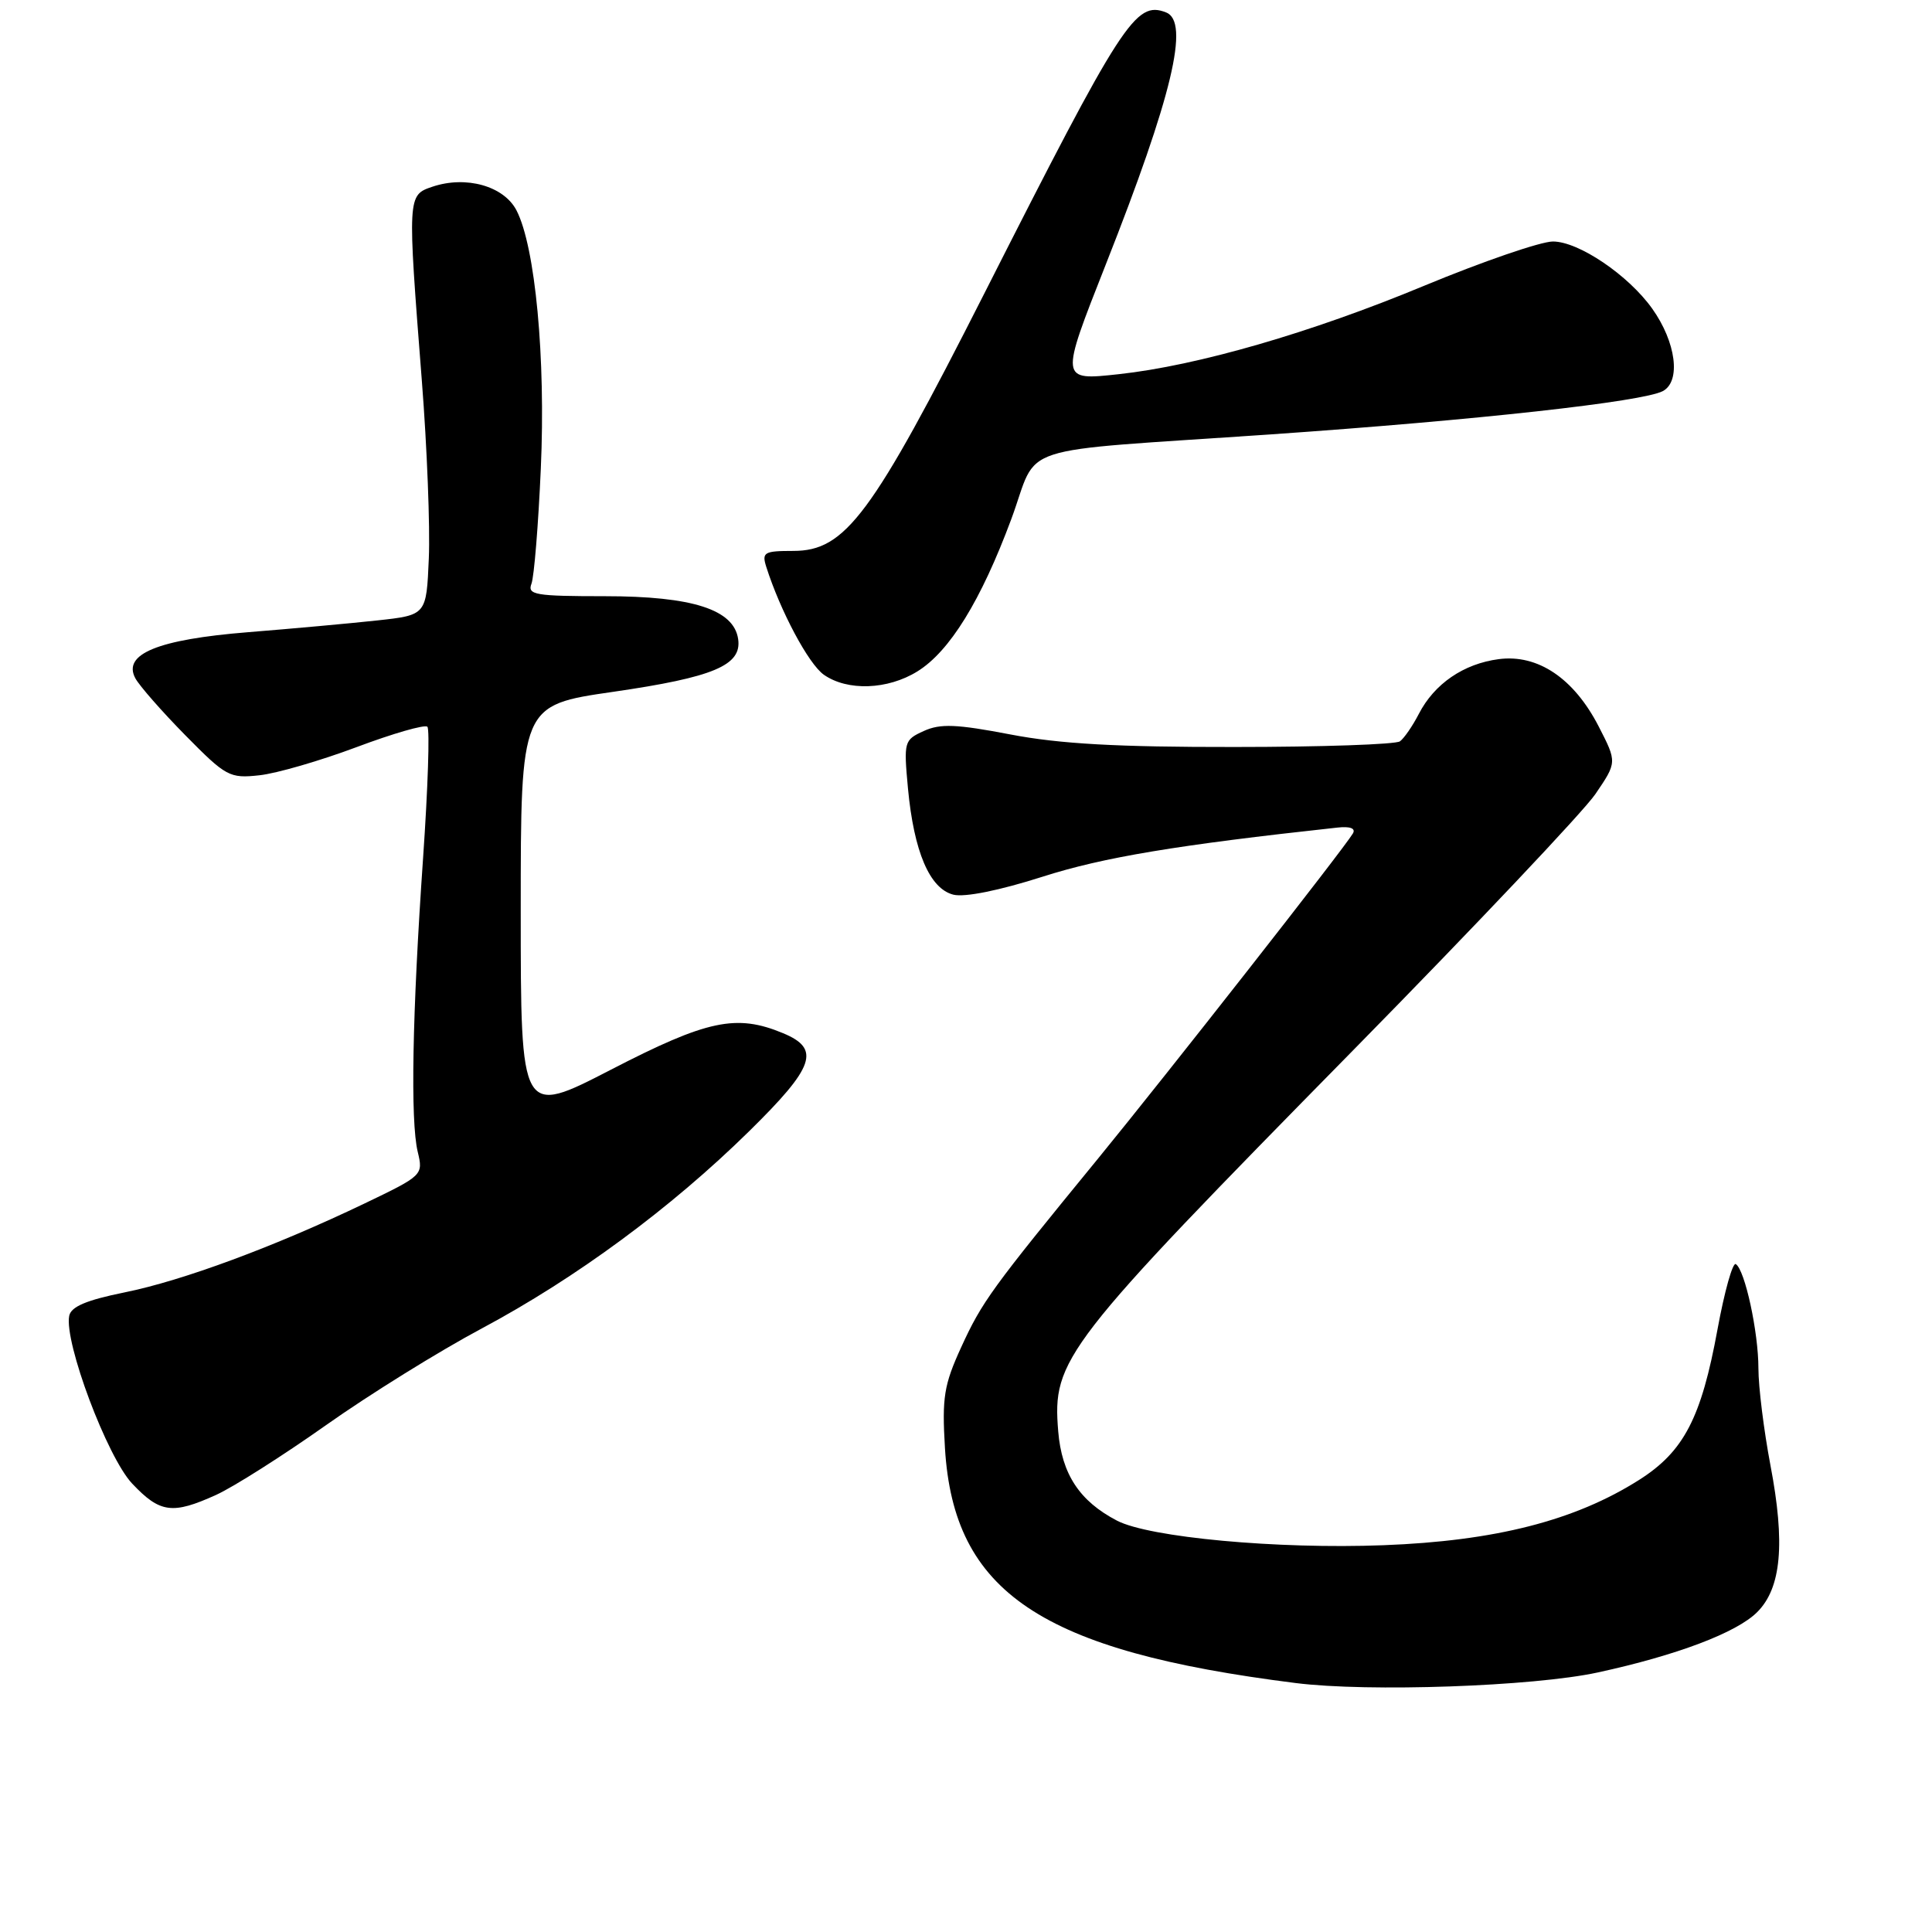 <?xml version="1.0" encoding="UTF-8" standalone="no"?>
<!DOCTYPE svg PUBLIC "-//W3C//DTD SVG 1.1//EN" "http://www.w3.org/Graphics/SVG/1.1/DTD/svg11.dtd" >
<svg xmlns="http://www.w3.org/2000/svg" xmlns:xlink="http://www.w3.org/1999/xlink" version="1.1" viewBox="0 0 256 256">
 <g >
 <path fill="currentColor"
d=" M 211.71 221.61 C 222.18 219.34 230.13 216.33 232.84 213.61 C 236.04 210.42 236.57 204.50 234.59 194.14 C 233.72 189.54 233.00 183.78 233.00 181.33 C 233.00 176.50 231.21 168.25 230.00 167.50 C 229.59 167.24 228.50 171.13 227.58 176.14 C 225.43 187.89 223.12 192.33 217.20 196.09 C 208.69 201.49 198.12 204.19 183.29 204.75 C 169.25 205.29 152.28 203.72 148.00 201.49 C 143.05 198.91 140.69 195.33 140.22 189.67 C 139.43 180.10 140.82 178.31 179.48 138.98 C 195.44 122.74 209.80 107.55 211.39 105.23 C 214.27 101.00 214.27 101.00 211.83 96.25 C 208.55 89.88 203.77 86.66 198.59 87.34 C 193.94 87.95 190.06 90.60 188.00 94.60 C 187.18 96.19 186.05 97.83 185.50 98.23 C 184.95 98.64 175.09 98.98 163.59 98.98 C 148.07 99.00 140.40 98.57 133.89 97.32 C 126.74 95.95 124.60 95.86 122.41 96.86 C 119.79 98.05 119.74 98.26 120.31 104.47 C 121.10 112.87 123.19 117.76 126.33 118.55 C 127.83 118.92 132.41 118.00 138.14 116.17 C 146.20 113.59 155.94 111.97 177.20 109.66 C 178.90 109.47 179.66 109.76 179.27 110.43 C 178.12 112.40 154.62 142.36 145.51 153.50 C 131.37 170.77 130.13 172.47 127.36 178.52 C 125.08 183.50 124.81 185.17 125.21 191.86 C 126.36 211.01 137.92 218.76 171.67 223.01 C 181.33 224.23 203.19 223.46 211.71 221.61 Z  M 28.66 198.07 C 30.96 197.02 37.50 192.87 43.20 188.84 C 48.91 184.80 58.20 179.03 63.85 176.02 C 76.33 169.35 88.88 160.10 99.25 149.91 C 107.95 141.36 108.78 138.98 103.75 136.90 C 97.57 134.33 93.71 135.15 80.97 141.73 C 69.00 147.91 69.00 147.91 69.00 120.68 C 69.00 93.44 69.00 93.44 81.25 91.67 C 94.56 89.74 98.31 88.16 97.81 84.69 C 97.25 80.77 91.77 79.00 80.14 79.00 C 70.93 79.00 69.86 78.82 70.42 77.35 C 70.77 76.45 71.33 69.58 71.66 62.10 C 72.32 47.47 70.93 32.69 68.44 27.88 C 66.77 24.65 61.76 23.24 57.30 24.74 C 53.98 25.86 53.98 25.91 55.90 50.50 C 56.59 59.30 57.00 69.88 56.82 74.00 C 56.50 81.50 56.50 81.50 50.00 82.21 C 46.42 82.60 38.71 83.30 32.86 83.77 C 20.93 84.73 16.21 86.66 17.93 89.87 C 18.46 90.86 21.44 94.26 24.56 97.43 C 29.95 102.90 30.42 103.16 34.36 102.73 C 36.64 102.49 42.44 100.80 47.27 98.99 C 52.09 97.18 56.30 95.97 56.63 96.30 C 56.96 96.62 56.70 104.45 56.06 113.70 C 54.62 134.45 54.37 148.52 55.35 152.62 C 56.09 155.70 56.03 155.76 48.30 159.47 C 36.34 165.20 24.22 169.69 16.50 171.25 C 11.43 172.28 9.41 173.14 9.17 174.36 C 8.49 177.86 14.20 193.07 17.51 196.58 C 21.20 200.49 22.85 200.71 28.66 198.07 Z  M 121.55 88.97 C 125.83 86.33 129.99 79.58 134.00 68.79 C 137.79 58.57 133.53 59.96 168.50 57.55 C 195.63 55.67 217.70 53.23 220.34 51.82 C 222.76 50.52 222.09 45.34 218.93 40.90 C 215.76 36.45 209.18 32.00 205.77 32.00 C 204.16 32.00 196.46 34.65 188.67 37.88 C 173.73 44.09 158.66 48.45 148.25 49.58 C 140.43 50.43 140.44 50.47 146.52 35.05 C 155.33 12.73 157.69 2.86 154.50 1.64 C 150.46 0.09 148.75 2.72 130.40 38.94 C 115.49 68.35 112.03 73.00 105.10 73.00 C 101.25 73.00 100.93 73.19 101.53 75.10 C 103.39 80.95 107.14 87.99 109.17 89.41 C 112.29 91.59 117.61 91.41 121.55 88.97 Z "/>
</g>
</svg>